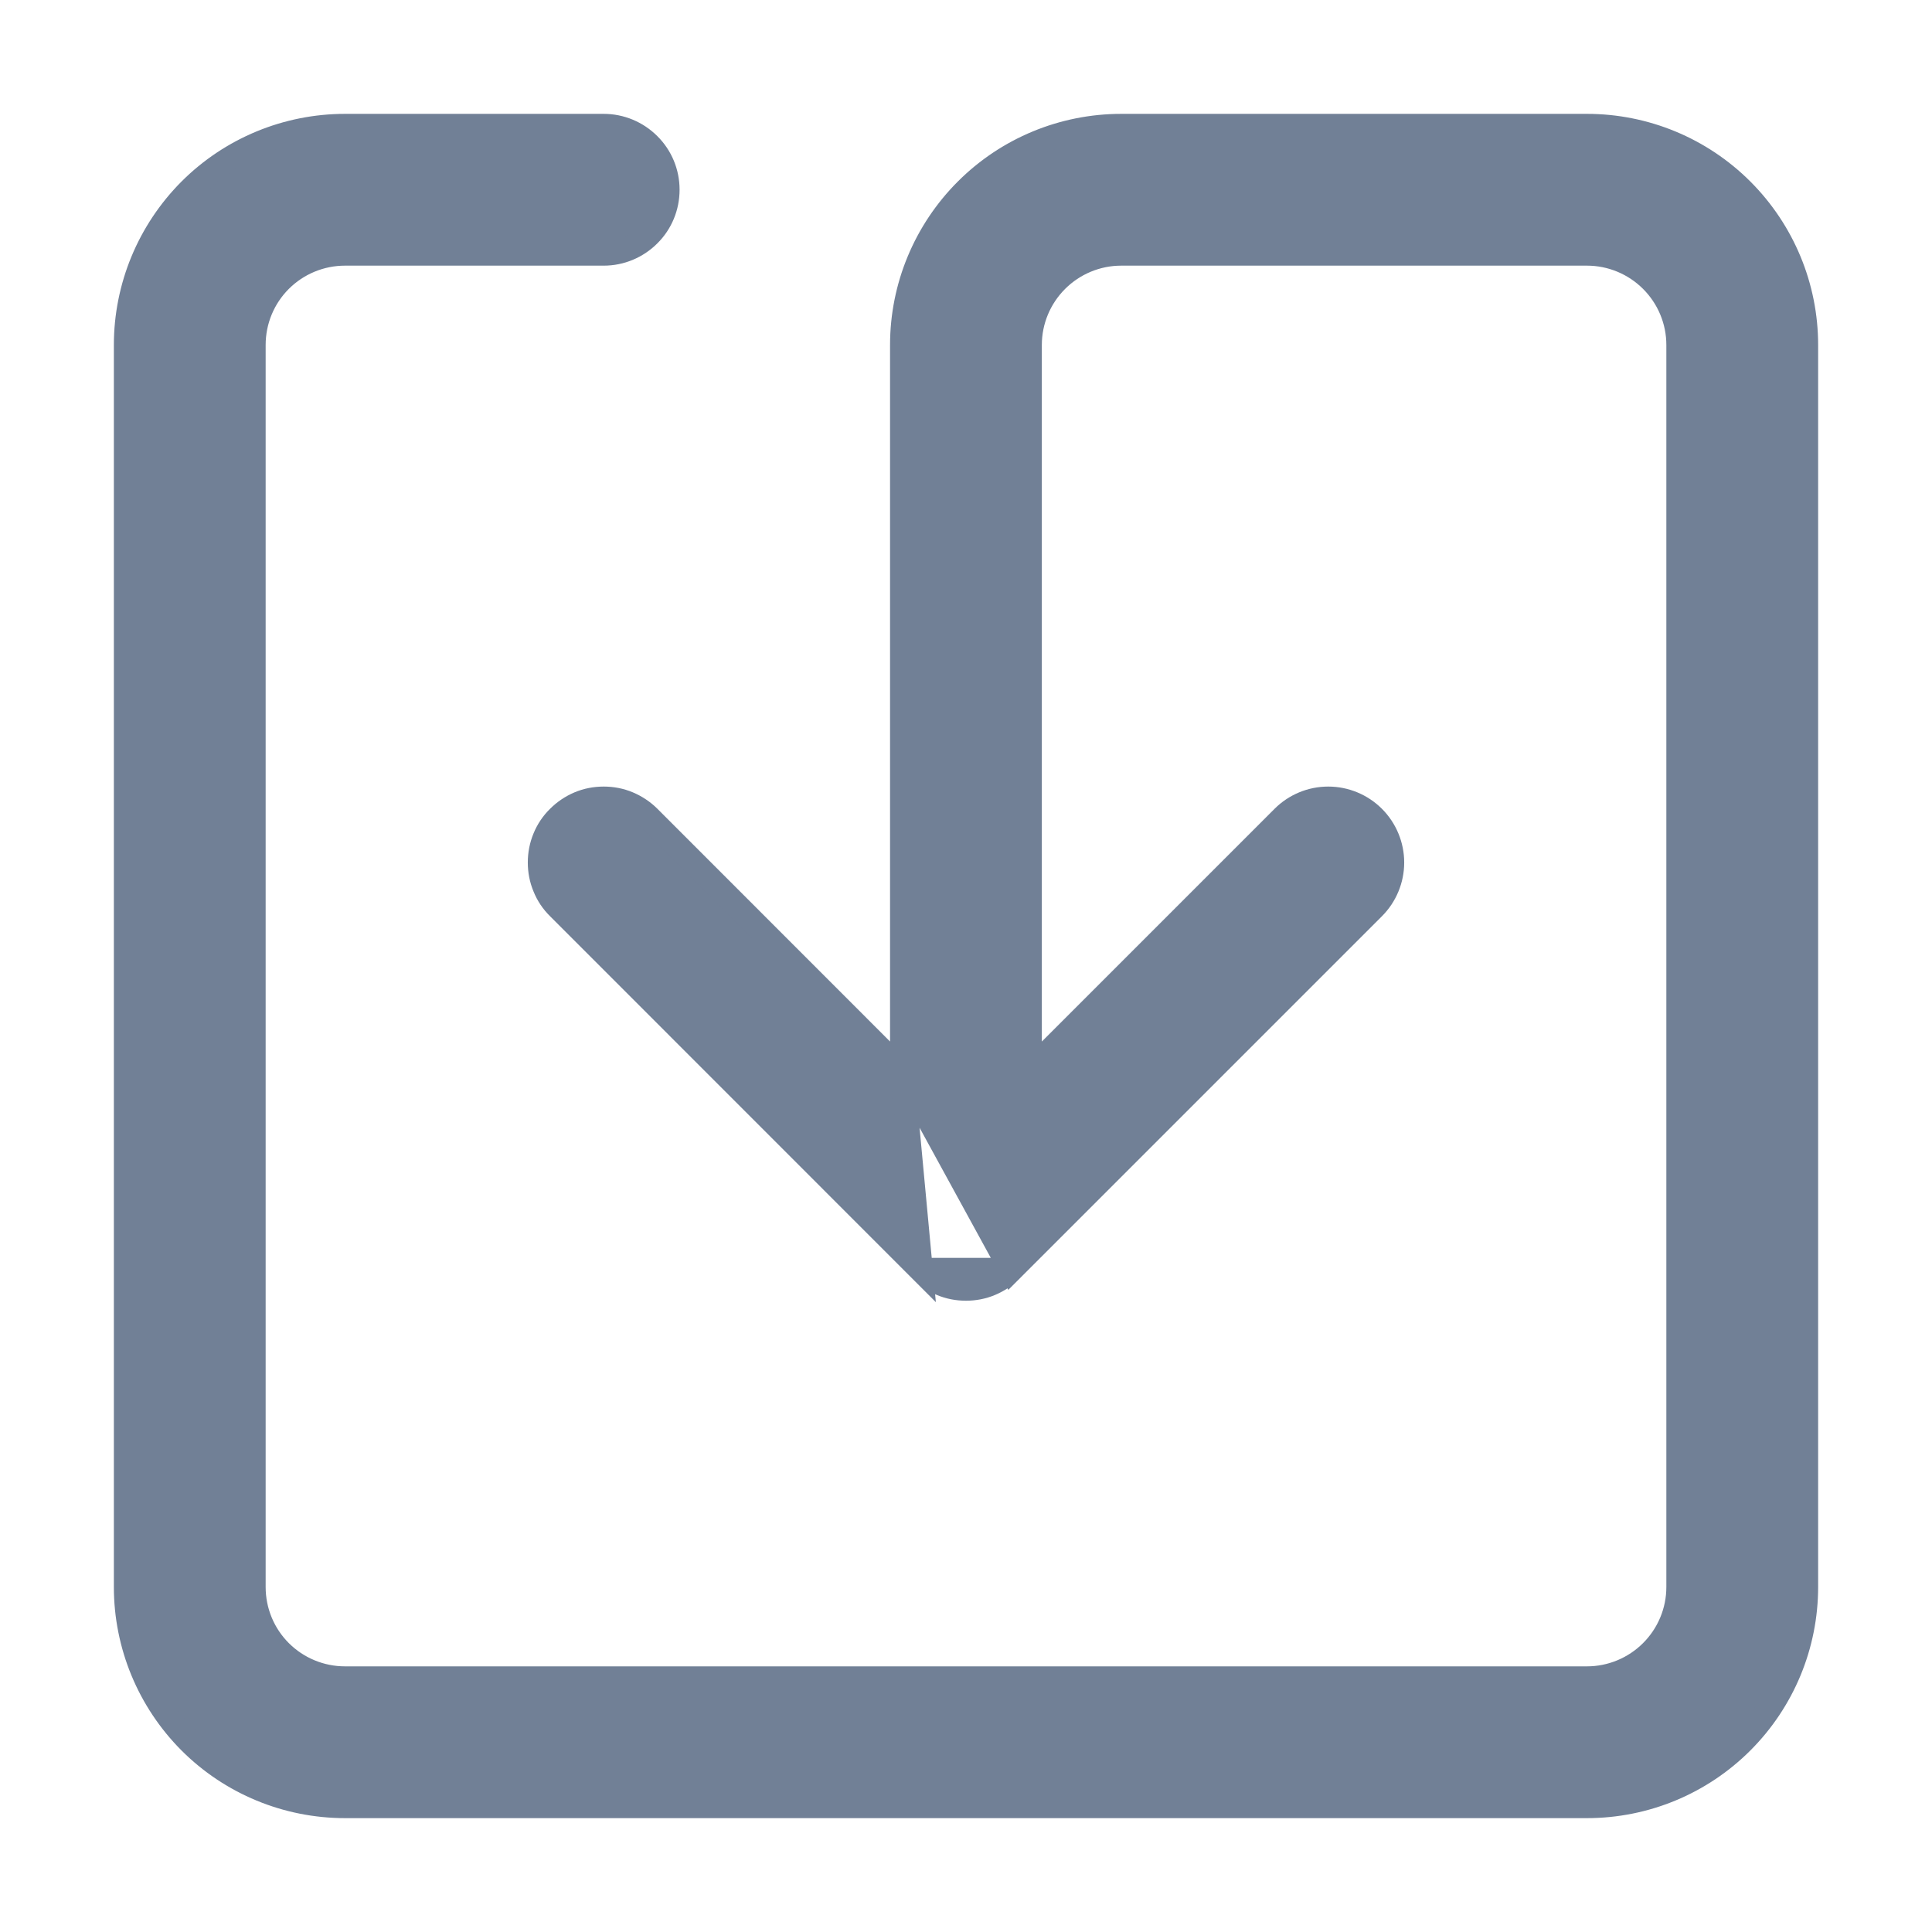 <svg width="16" height="16" viewBox="0 0 16 16" fill="none" xmlns="http://www.w3.org/2000/svg">
<g clip-path="url(#clip0_993_22122)">
<path d="M7.471 8.867L5.374 6.769L5.374 6.769C5.325 6.72 5.266 6.681 5.202 6.654C5.138 6.627 5.069 6.614 5 6.614C4.93 6.614 4.861 6.627 4.797 6.654C4.733 6.681 4.675 6.72 4.626 6.769C4.576 6.818 4.537 6.876 4.511 6.94C4.484 7.005 4.471 7.073 4.471 7.143C4.471 7.212 4.484 7.281 4.511 7.345C4.537 7.41 4.576 7.468 4.626 7.517L7.625 10.517L7.471 8.867ZM7.471 8.867V2.857C7.471 2.376 7.662 1.915 8.003 1.574C8.343 1.234 8.804 1.043 9.285 1.043H13.143C13.624 1.043 14.085 1.234 14.425 1.574C14.766 1.915 14.957 2.376 14.957 2.857V13.143C14.957 13.624 14.766 14.085 14.425 14.426C14.085 14.766 13.624 14.957 13.143 14.957H2.857C2.376 14.957 1.914 14.766 1.574 14.426C1.234 14.085 1.043 13.624 1.043 13.143V2.857C1.043 2.376 1.234 1.915 1.574 1.574C1.914 1.234 2.376 1.043 2.857 1.043H5C5.14 1.043 5.274 1.099 5.373 1.198C5.473 1.297 5.528 1.431 5.528 1.571C5.528 1.712 5.473 1.846 5.373 1.945C5.274 2.044 5.14 2.1 5 2.1H2.857C2.656 2.1 2.463 2.18 2.321 2.322C2.179 2.464 2.1 2.656 2.1 2.857V13.143C2.1 13.344 2.179 13.536 2.321 13.678C2.463 13.82 2.656 13.9 2.857 13.9H13.143C13.343 13.9 13.536 13.82 13.678 13.678C13.82 13.536 13.9 13.344 13.9 13.143V2.857C13.9 2.656 13.82 2.464 13.678 2.322C13.536 2.18 13.343 2.1 13.143 2.1H9.285C9.085 2.1 8.892 2.18 8.75 2.322C8.608 2.464 8.528 2.656 8.528 2.857V8.867L10.626 6.769L10.626 6.769C10.725 6.67 10.859 6.614 11 6.614C11.14 6.614 11.275 6.67 11.374 6.769C11.473 6.868 11.529 7.003 11.529 7.143C11.529 7.283 11.473 7.418 11.374 7.517L8.374 10.517L7.471 8.867ZM8.202 10.632C8.266 10.605 8.325 10.566 8.374 10.517H7.626C7.675 10.566 7.733 10.605 7.797 10.632C7.861 10.659 7.93 10.672 8 10.672C8.069 10.672 8.138 10.659 8.202 10.632Z" fill="#718096" stroke="#718096" stroke-width="0.2"/>
</g>
<defs>
<clipPath id="clip0_993_22122">
<rect width="16" height="16" fill="white"/>
</clipPath>
</defs>
</svg>
